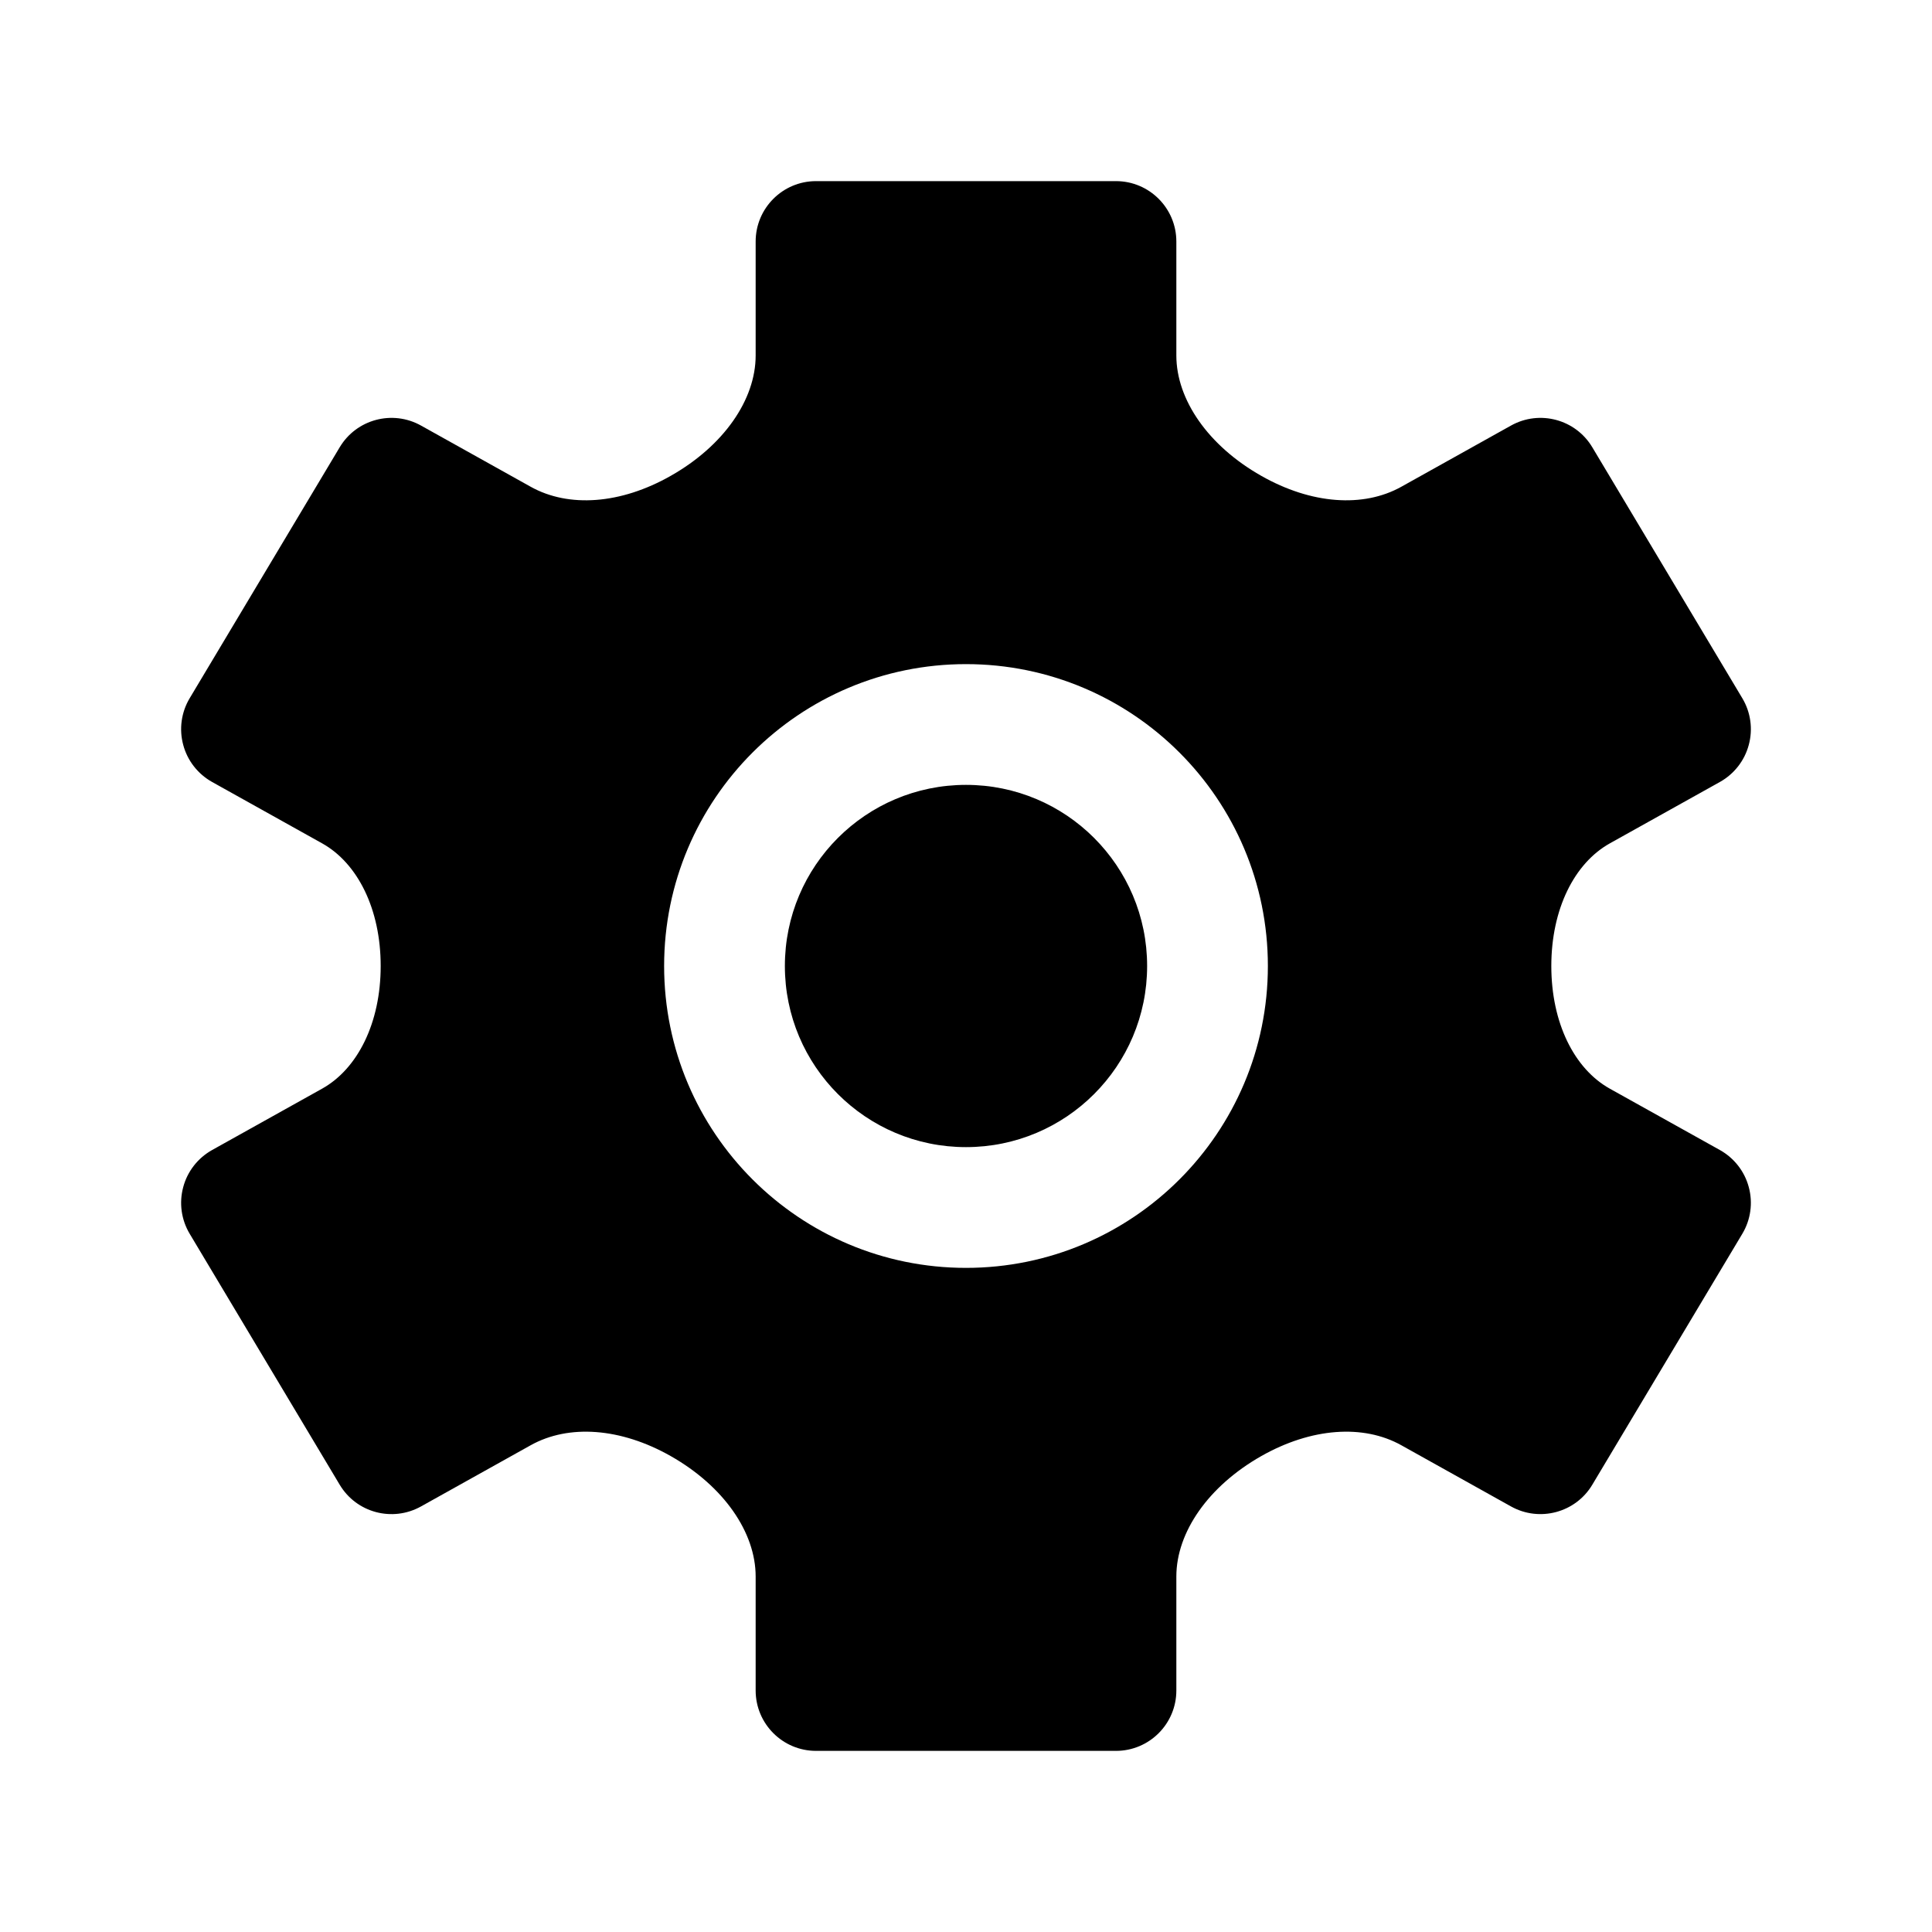 <svg width="24" height="24" viewBox="0 0 24 24" fill="none" xmlns="http://www.w3.org/2000/svg">
<path fill-rule="evenodd" clip-rule="evenodd" d="M10.137 2.25C9.723 2.25 9.387 2.586 9.387 3V4.416C9.387 4.966 8.989 5.539 8.332 5.911C7.711 6.264 7.065 6.31 6.593 6.047L5.229 5.286C4.875 5.089 4.428 5.208 4.22 5.556L2.356 8.674C2.252 8.848 2.223 9.057 2.276 9.253C2.328 9.449 2.458 9.615 2.635 9.714L4.001 10.476C4.444 10.723 4.729 11.295 4.729 12C4.729 12.705 4.444 13.277 4.001 13.524L2.635 14.286C2.458 14.385 2.328 14.551 2.276 14.747C2.223 14.943 2.252 15.152 2.356 15.326L4.22 18.444C4.428 18.792 4.874 18.911 5.229 18.714L6.593 17.953C7.065 17.69 7.711 17.736 8.332 18.088C8.989 18.461 9.387 19.034 9.387 19.584V21C9.387 21.414 9.723 21.75 10.137 21.75H13.863C14.277 21.75 14.613 21.414 14.613 21V19.584C14.613 19.034 15.011 18.461 15.668 18.088C16.289 17.736 16.935 17.69 17.407 17.953L18.771 18.714C19.125 18.911 19.573 18.791 19.78 18.444L21.644 15.326C21.748 15.152 21.777 14.943 21.724 14.747C21.672 14.551 21.542 14.385 21.365 14.286L19.998 13.524C19.555 13.277 19.271 12.705 19.271 12C19.271 11.295 19.556 10.723 19.999 10.476L21.365 9.714C21.542 9.615 21.672 9.449 21.724 9.253C21.777 9.057 21.748 8.848 21.644 8.674L19.78 5.556C19.572 5.208 19.125 5.089 18.771 5.286L17.407 6.047C16.935 6.31 16.289 6.264 15.668 5.911C15.011 5.539 14.613 4.966 14.613 4.416V3C14.613 2.586 14.277 2.25 13.863 2.25H10.137ZM9.75 12C9.75 10.757 10.757 9.75 12 9.75C13.243 9.75 14.25 10.757 14.25 12C14.25 13.243 13.243 14.25 12 14.25C10.757 14.25 9.75 13.243 9.75 12ZM12 8.25C9.929 8.25 8.25 9.929 8.25 12C8.25 14.071 9.929 15.75 12 15.75C14.071 15.75 15.75 14.071 15.75 12C15.75 9.929 14.071 8.25 12 8.25Z" fill="black"/>
</svg>
